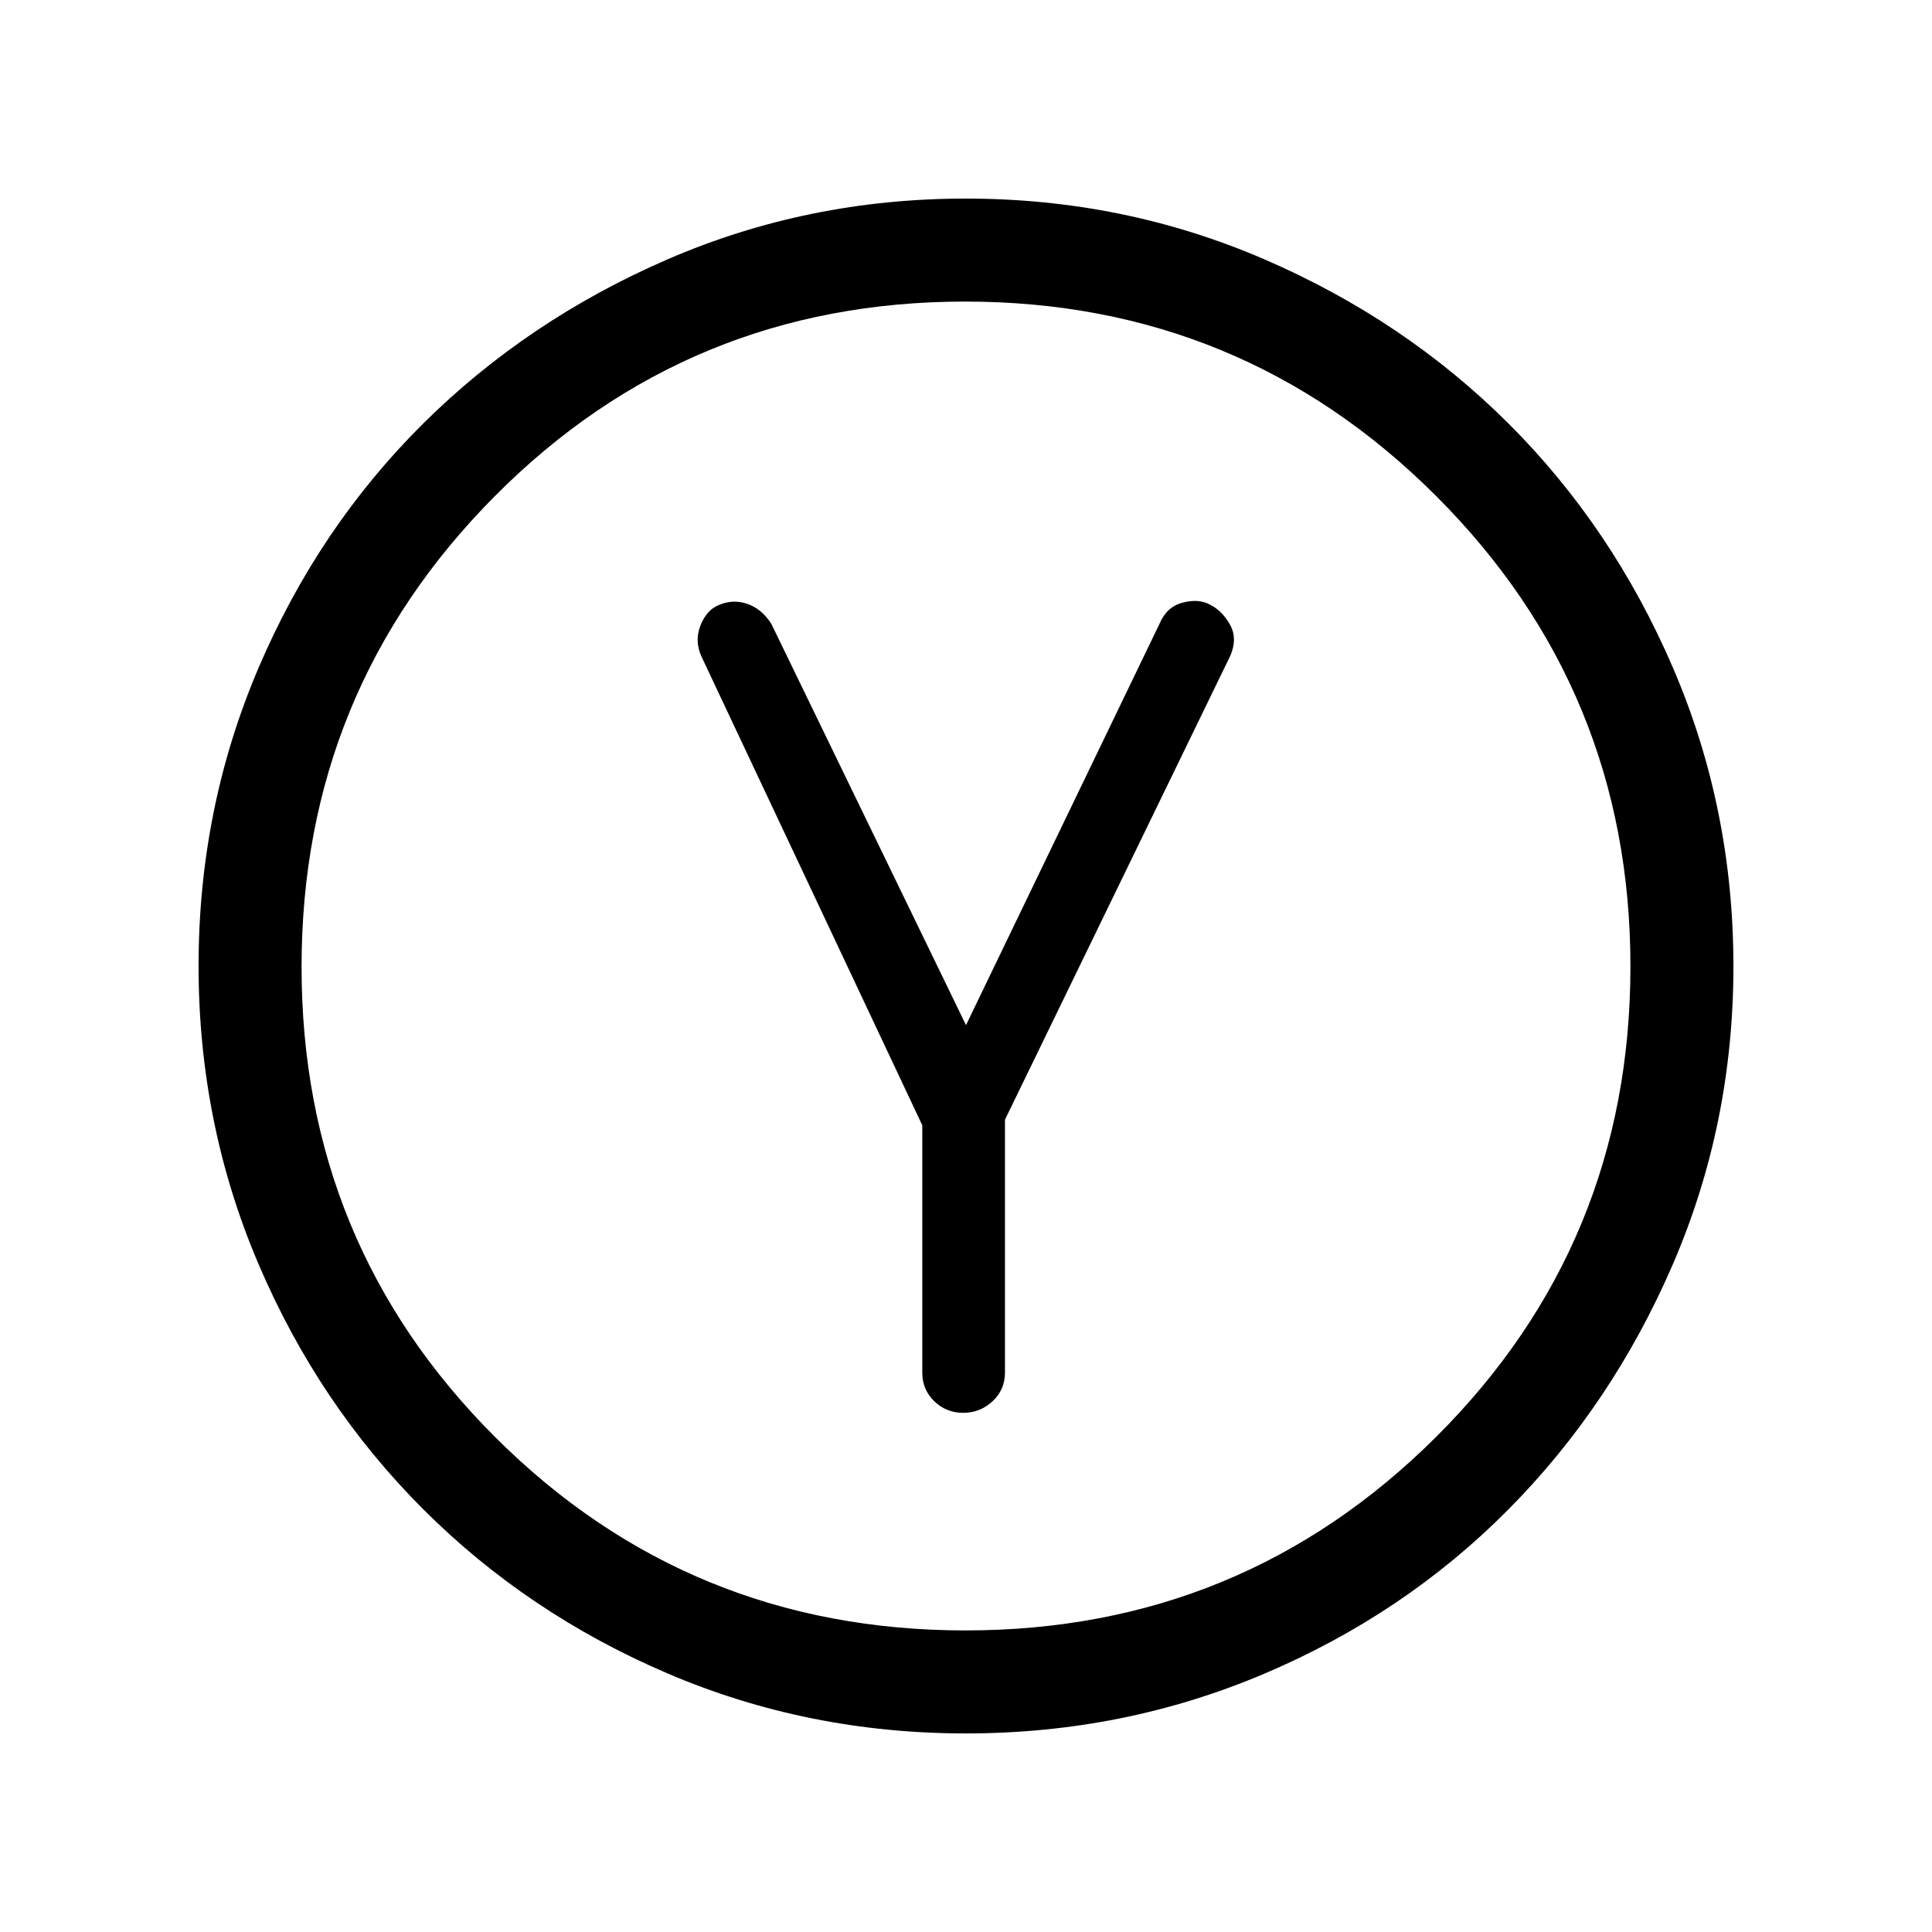 <svg xmlns="http://www.w3.org/2000/svg" height="40" viewBox="0 -960 960 960" width="40"><path d="M458.28-400.85v122.93q0 8.44 5.97 14.2 5.98 5.75 14.37 5.75 8.4 0 14.57-5.75 6.17-5.76 6.17-14.2v-125.7l111.97-230.53q3.67-8.54-.12-15.4-3.8-6.86-9.88-9.96-5.56-3.11-13.53-1.09-7.98 2.02-11.49 10.24L480-450.62l-96.74-199.41q-4.7-7.35-11.72-9.84-7.03-2.49-13.81.3-6.26 2.19-9.49 9.91-3.24 7.71.17 15.58l109.87 233.23Zm21.59 302.18q-78.41 0-148.09-29.78-69.69-29.78-121.64-81.77-51.95-51.99-81.71-121.72Q98.67-401.67 98.67-480t29.76-148.06q29.76-69.73 81.71-121.34 51.95-51.6 121.64-81.77 69.68-30.16 148.11-30.16t148.26 30.14q69.82 30.15 121.5 81.72 51.67 51.57 81.68 121.38 30 69.81 30 148.22T831.19-331.7q-30.15 69.77-81.72 121.78-51.57 52.01-121.38 81.63-69.81 29.62-148.22 29.62Zm-.08-51.18q137.31 0 233.84-96.19 96.52-96.19 96.52-233.75 0-137.31-96.64-233.84-96.64-96.52-233.95-96.52-137.57 0-233.64 96.64t-96.07 233.95q0 137.57 96.19 233.64t233.75 96.07ZM480-480Z"/></svg>